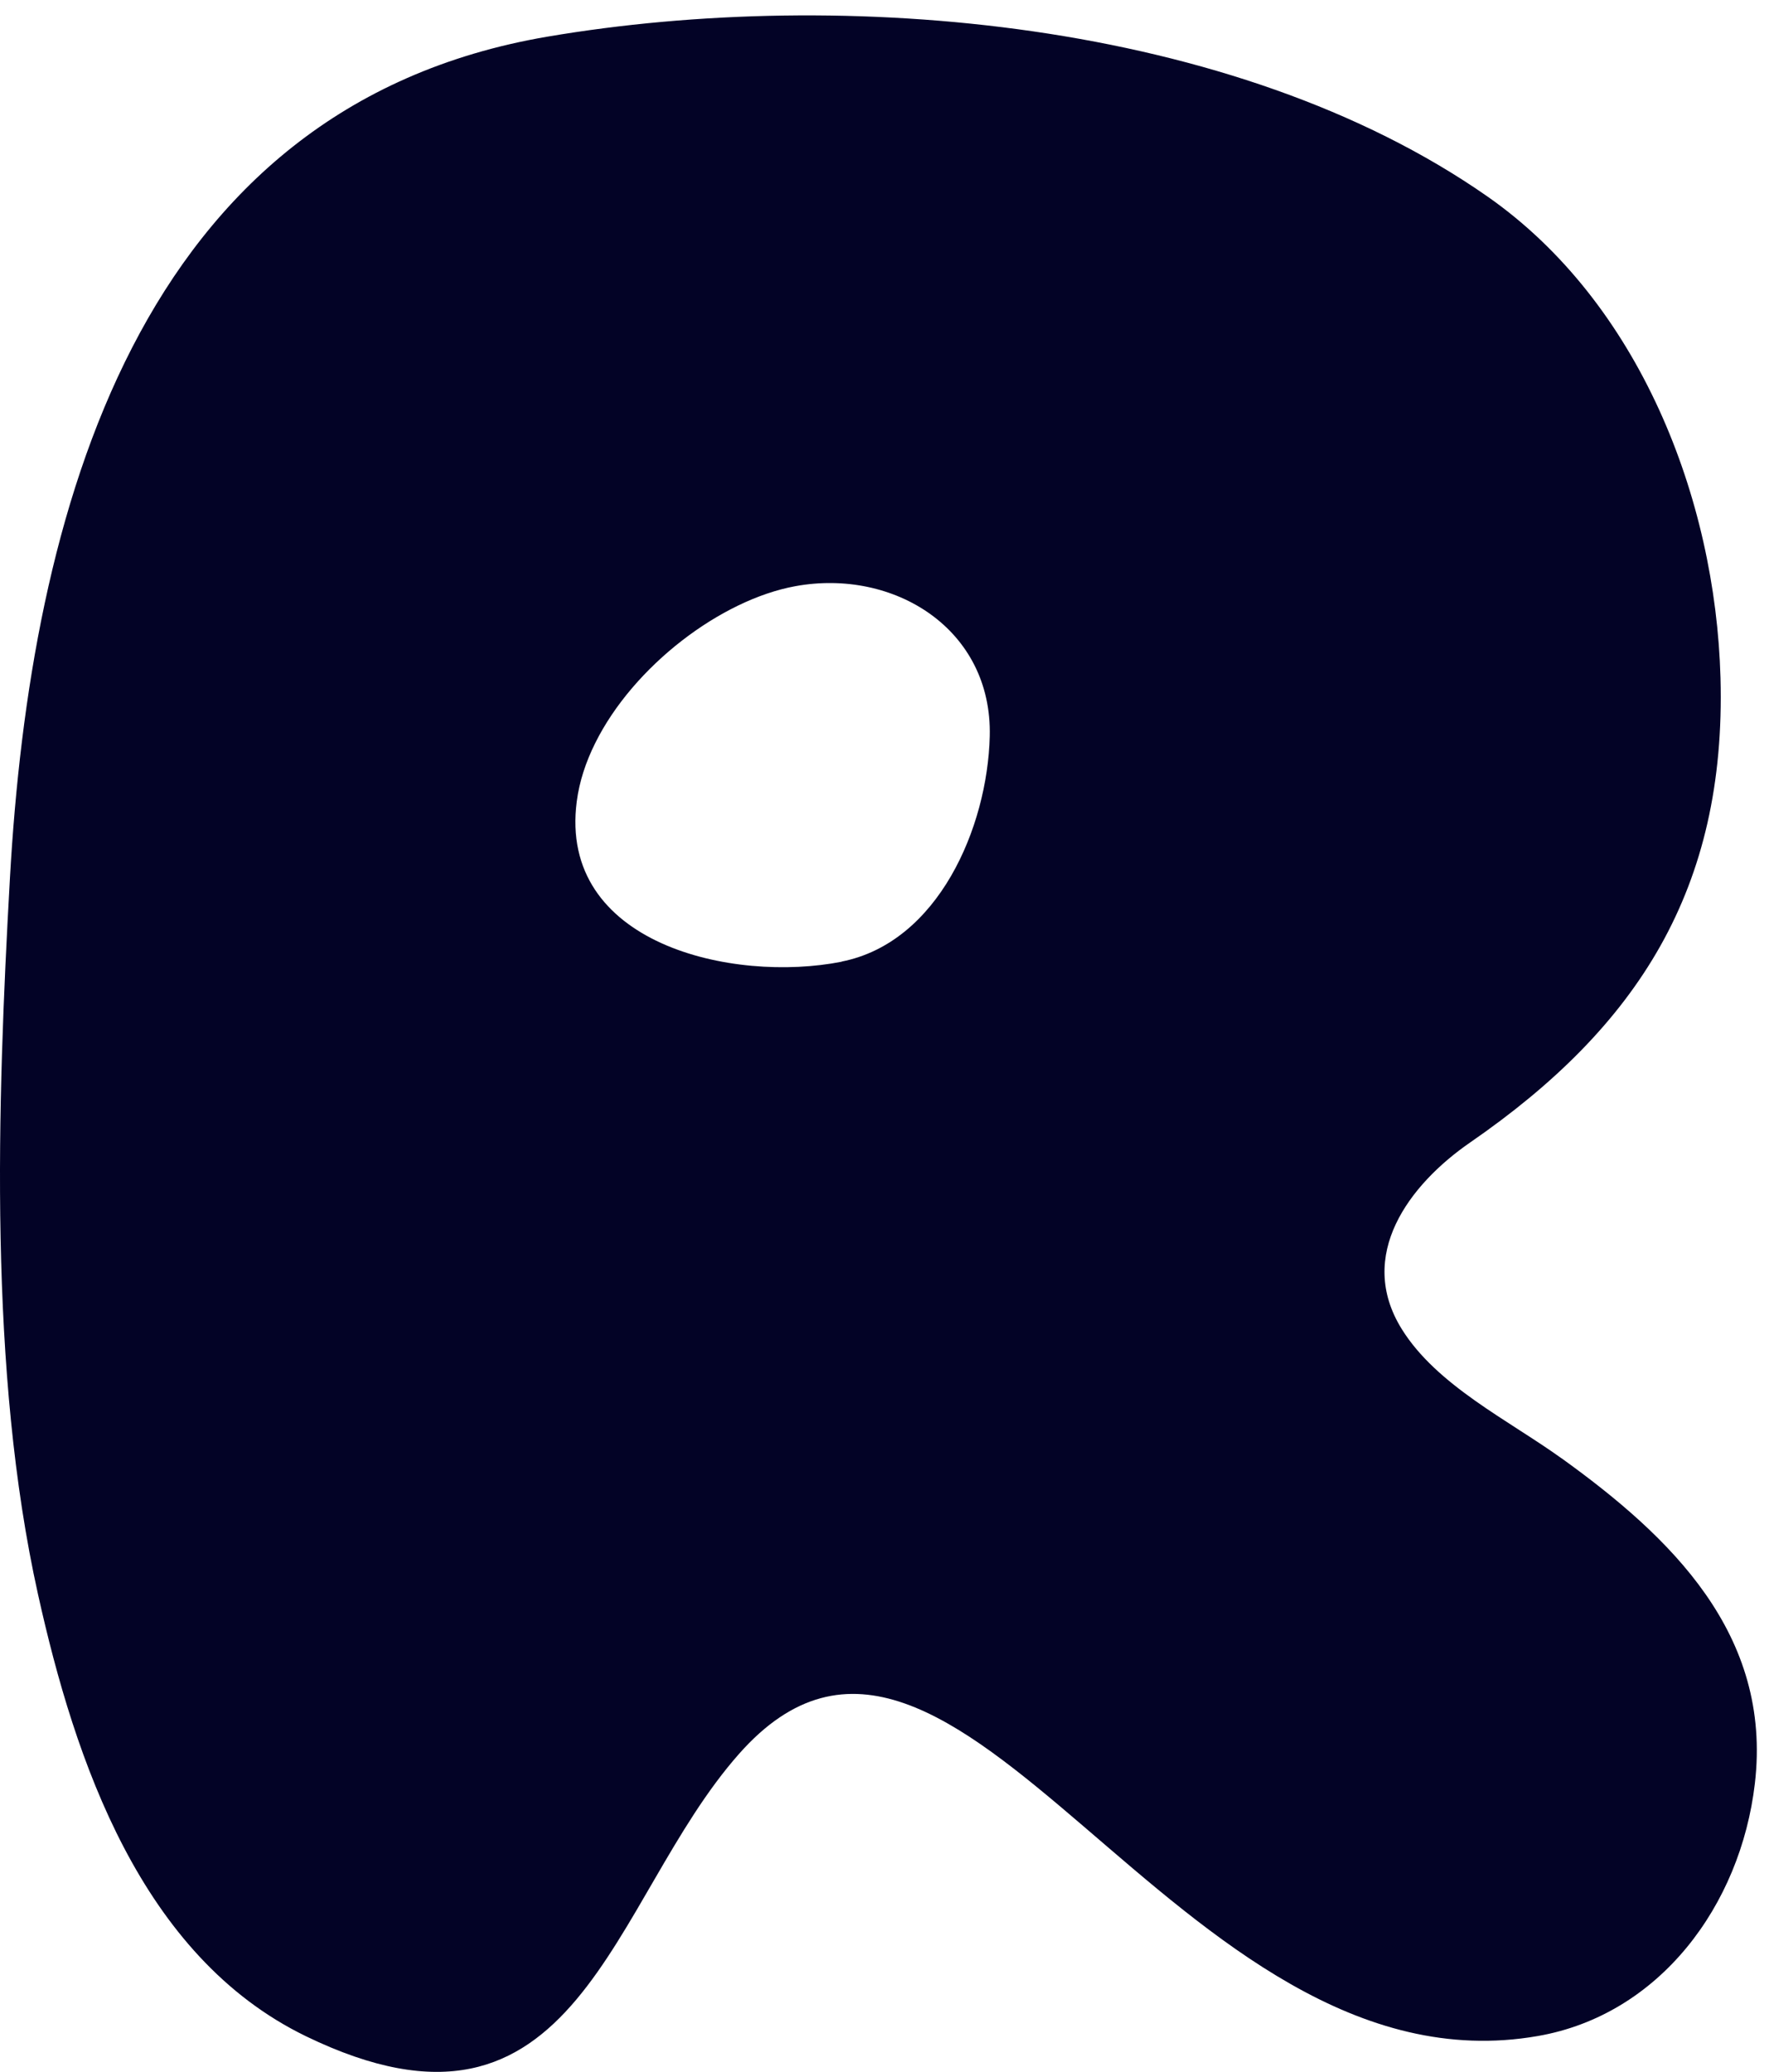 <svg width="41" height="48" viewBox="0 0 41 48" fill="none" xmlns="http://www.w3.org/2000/svg">
<path d="M36.188 33.783C34.966 32.904 33.304 32.1 32.491 30.795C31.425 29.086 32.657 27.445 34.075 26.467C37.963 23.786 40.01 20.59 39.876 15.703C39.76 11.533 37.989 7.008 34.477 4.554C28.605 0.452 19.54 -0.314 12.688 0.849C3.164 2.471 0.703 11.925 0.23 20.348C-0.067 25.632 -0.266 31.776 0.881 36.937C1.736 40.788 3.268 45.32 7.09 47.174C13.42 50.24 14.12 44.032 17.129 40.632C22.157 34.951 27.251 48.637 35.644 47.169C38.464 46.677 40.341 44.145 40.672 41.323C41.079 37.857 38.715 35.599 36.19 33.783H36.188ZM19.509 22.28C16.987 22.779 12.933 21.875 13.368 18.564C13.427 18.11 13.576 17.656 13.794 17.218C14.682 15.429 16.708 13.894 18.436 13.58C20.715 13.164 23.001 14.568 22.939 17.058C22.887 19.173 21.743 21.835 19.507 22.277L19.509 22.28Z" fill="#030326"/>
</svg>
